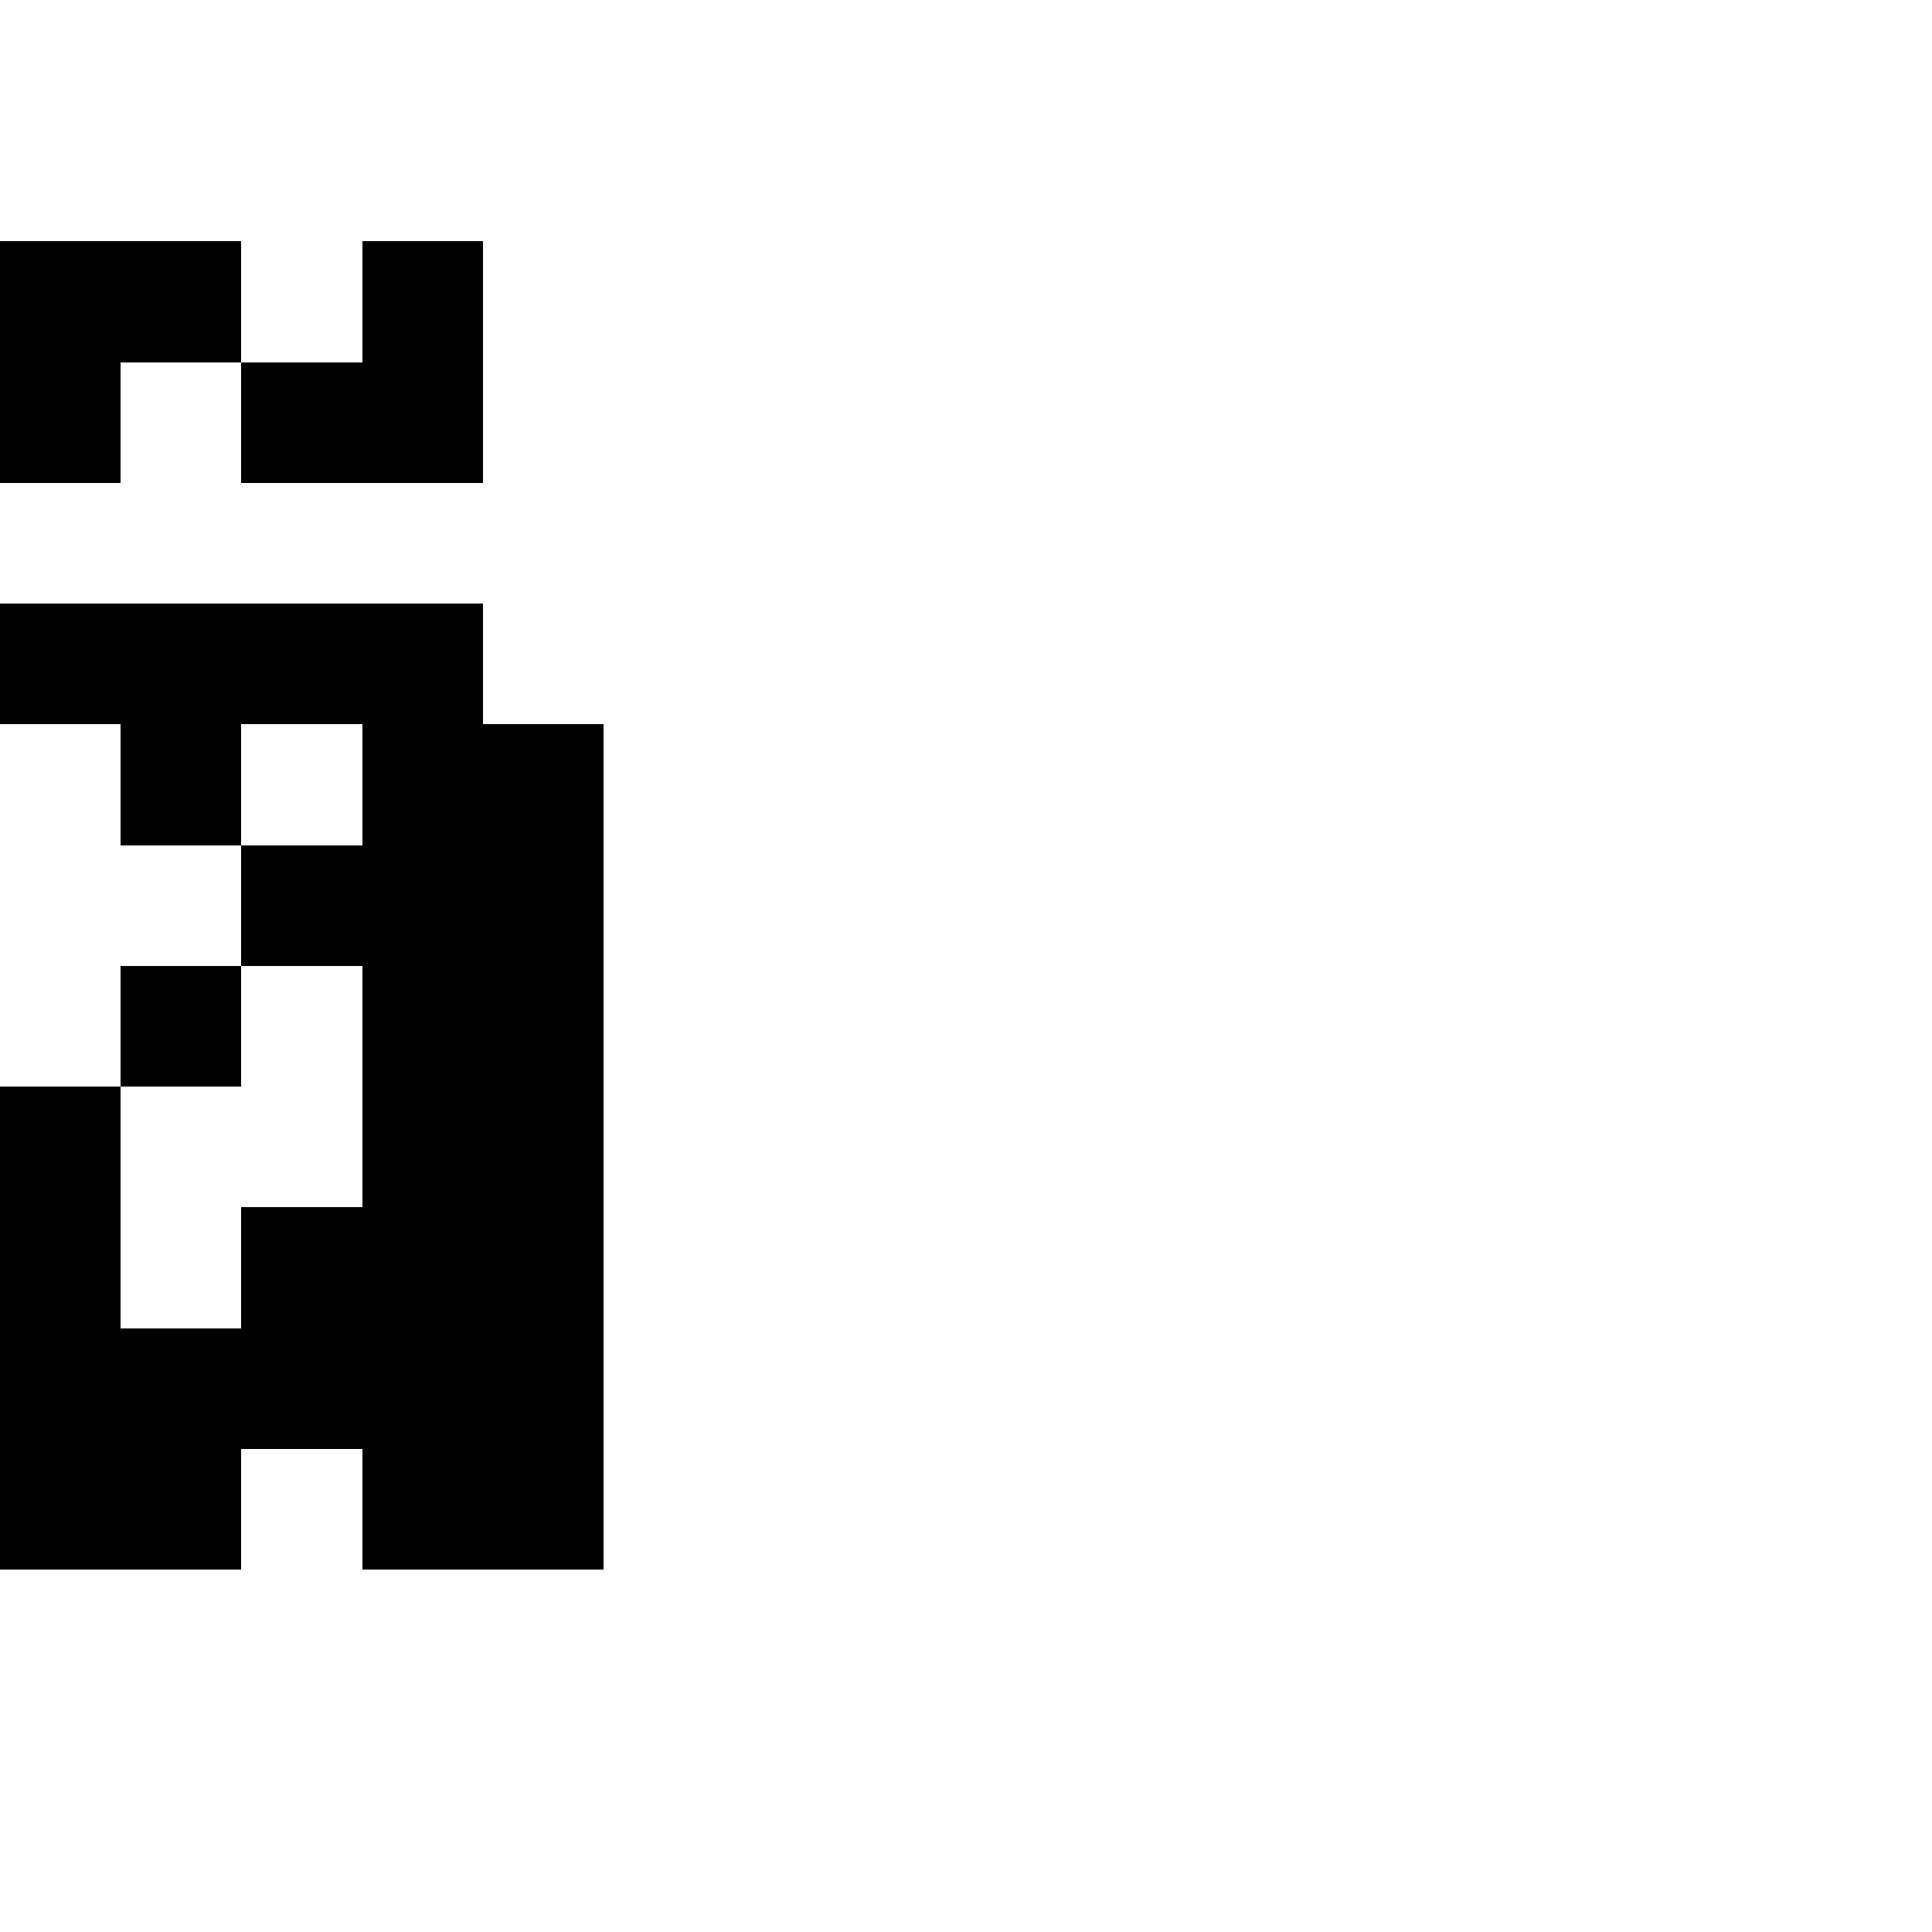 <?xml version="1.0" encoding="UTF-8" standalone="no"?>
<svg
   version="1.1"
   width="16"
   height="16"
   shape-rendering="crispEdges"
   id="svg72"
   sodipodi:docname="atilde.svg"
   xmlns:inkscape="http://www.inkscape.org/namespaces/inkscape"
   xmlns:sodipodi="http://sodipodi.sourceforge.net/DTD/sodipodi-0.dtd"
   xmlns="http://www.w3.org/2000/svg"
   xmlns:svg="http://www.w3.org/2000/svg">
  <defs
     id="defs76" />
  <sodipodi:namedview
     id="namedview74"
     pagecolor="#ffffff"
     bordercolor="#000000"
     borderopacity="0.25"
     inkscape:showpageshadow="2"
     inkscape:pageopacity="0.0"
     inkscape:pagecheckerboard="0"
     inkscape:deskcolor="#d1d1d1" />
  <path
     id="rect2"
     d="M 0 2 L 0 3 L 0 4 L 1 4 L 1 3 L 2 3 L 2 2 L 1 2 L 0 2 z M 2 3 L 2 4 L 3 4 L 4 4 L 4 3 L 4 2 L 3 2 L 3 3 L 2 3 z M 0 5 L 0 6 L 1 6 L 1 7 L 2 7 L 2 6 L 3 6 L 3 7 L 2 7 L 2 8 L 3 8 L 3 9 L 3 10 L 2 10 L 2 11 L 1 11 L 1 10 L 1 9 L 0 9 L 0 10 L 0 11 L 0 12 L 0 13 L 1 13 L 2 13 L 2 12 L 3 12 L 3 13 L 4 13 L 5 13 L 5 12 L 5 11 L 5 10 L 5 9 L 5 8 L 5 7 L 5 6 L 4 6 L 4 5 L 3 5 L 2 5 L 1 5 L 0 5 z M 1 9 L 2 9 L 2 8 L 1 8 L 1 9 z " />
</svg>

